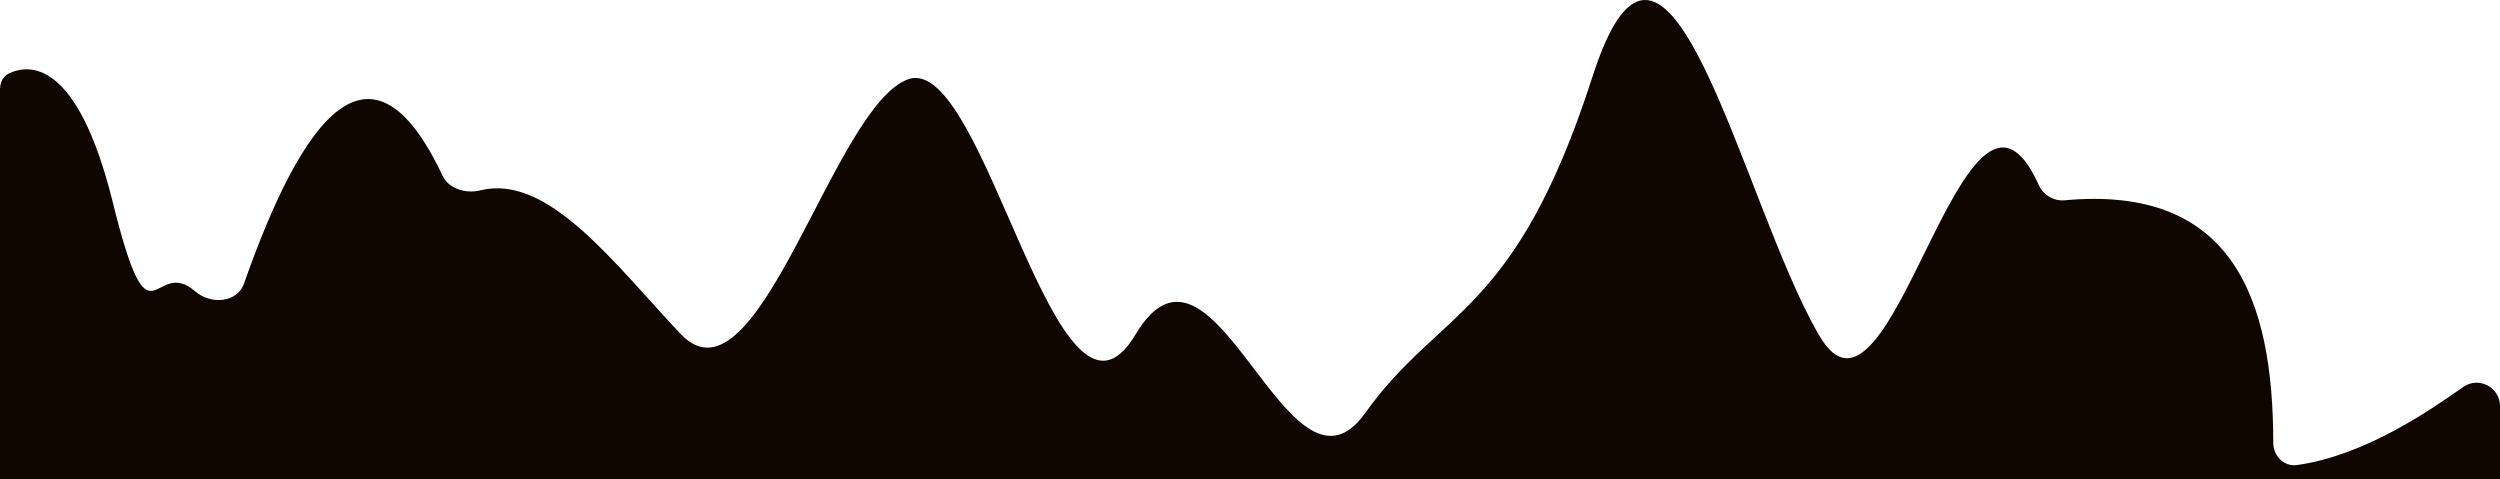 <svg width="428" height="82" viewBox="0 0 428 82" fill="none" xmlns="http://www.w3.org/2000/svg">
<path fill-rule="evenodd" clip-rule="evenodd" d="M0 15.313C0 14.194 0.464 13.097 1.469 12.604C4.814 10.963 13.183 9.876 19.319 34.669C25.83 60.973 26.159 43.579 33.442 49.895C36.083 52.186 40.614 51.854 41.772 48.556C51.805 19.974 63.549 4.172 75.753 30.058C76.845 32.373 79.779 33.2 82.263 32.583C93.884 29.697 105.257 45.267 116.63 57.289C129.827 70.861 142.667 18.081 155.507 13.557C168.703 9.033 180.898 79.909 194.383 57.289C207.868 34.669 220.42 88.957 233.617 70.861C246.457 52.765 259.297 54.273 272.493 13.557C285.333 -27.159 298.173 34.669 311.37 57.289C323.816 79.214 336.261 3.381 349.032 31.66C349.809 33.382 351.588 34.464 353.469 34.291C382.22 31.642 389.172 51.178 389.183 75.79C389.184 78.044 390.992 79.926 393.224 79.618C404.694 78.035 415.843 70.379 421.58 66.337L421.696 66.255C424.346 64.388 428 66.283 428 69.525V112.1C428 114.309 426.209 116.1 424 116.1H421.58C415.16 116.1 401.963 116.1 389.123 116.1C376.283 116.1 363.087 116.1 350.247 116.1C337.05 116.1 324.21 116.1 311.37 116.1C298.173 116.1 285.333 116.1 272.493 116.1C259.297 116.1 246.457 116.1 233.617 116.1C220.42 116.1 194.383 116.1 194.383 116.1C181.543 116.1 168.703 116.1 155.507 116.1C142.667 116.1 129.827 116.1 116.63 116.1C103.79 116.1 90.95 116.1 77.753 116.1C64.913 116.1 51.717 116.1 38.877 116.1C26.037 116.1 12.84 116.1 6.42 116.1H4C1.791 116.1 0 114.309 0 112.1V15.313Z" fill="#0F0600"/>
</svg>
